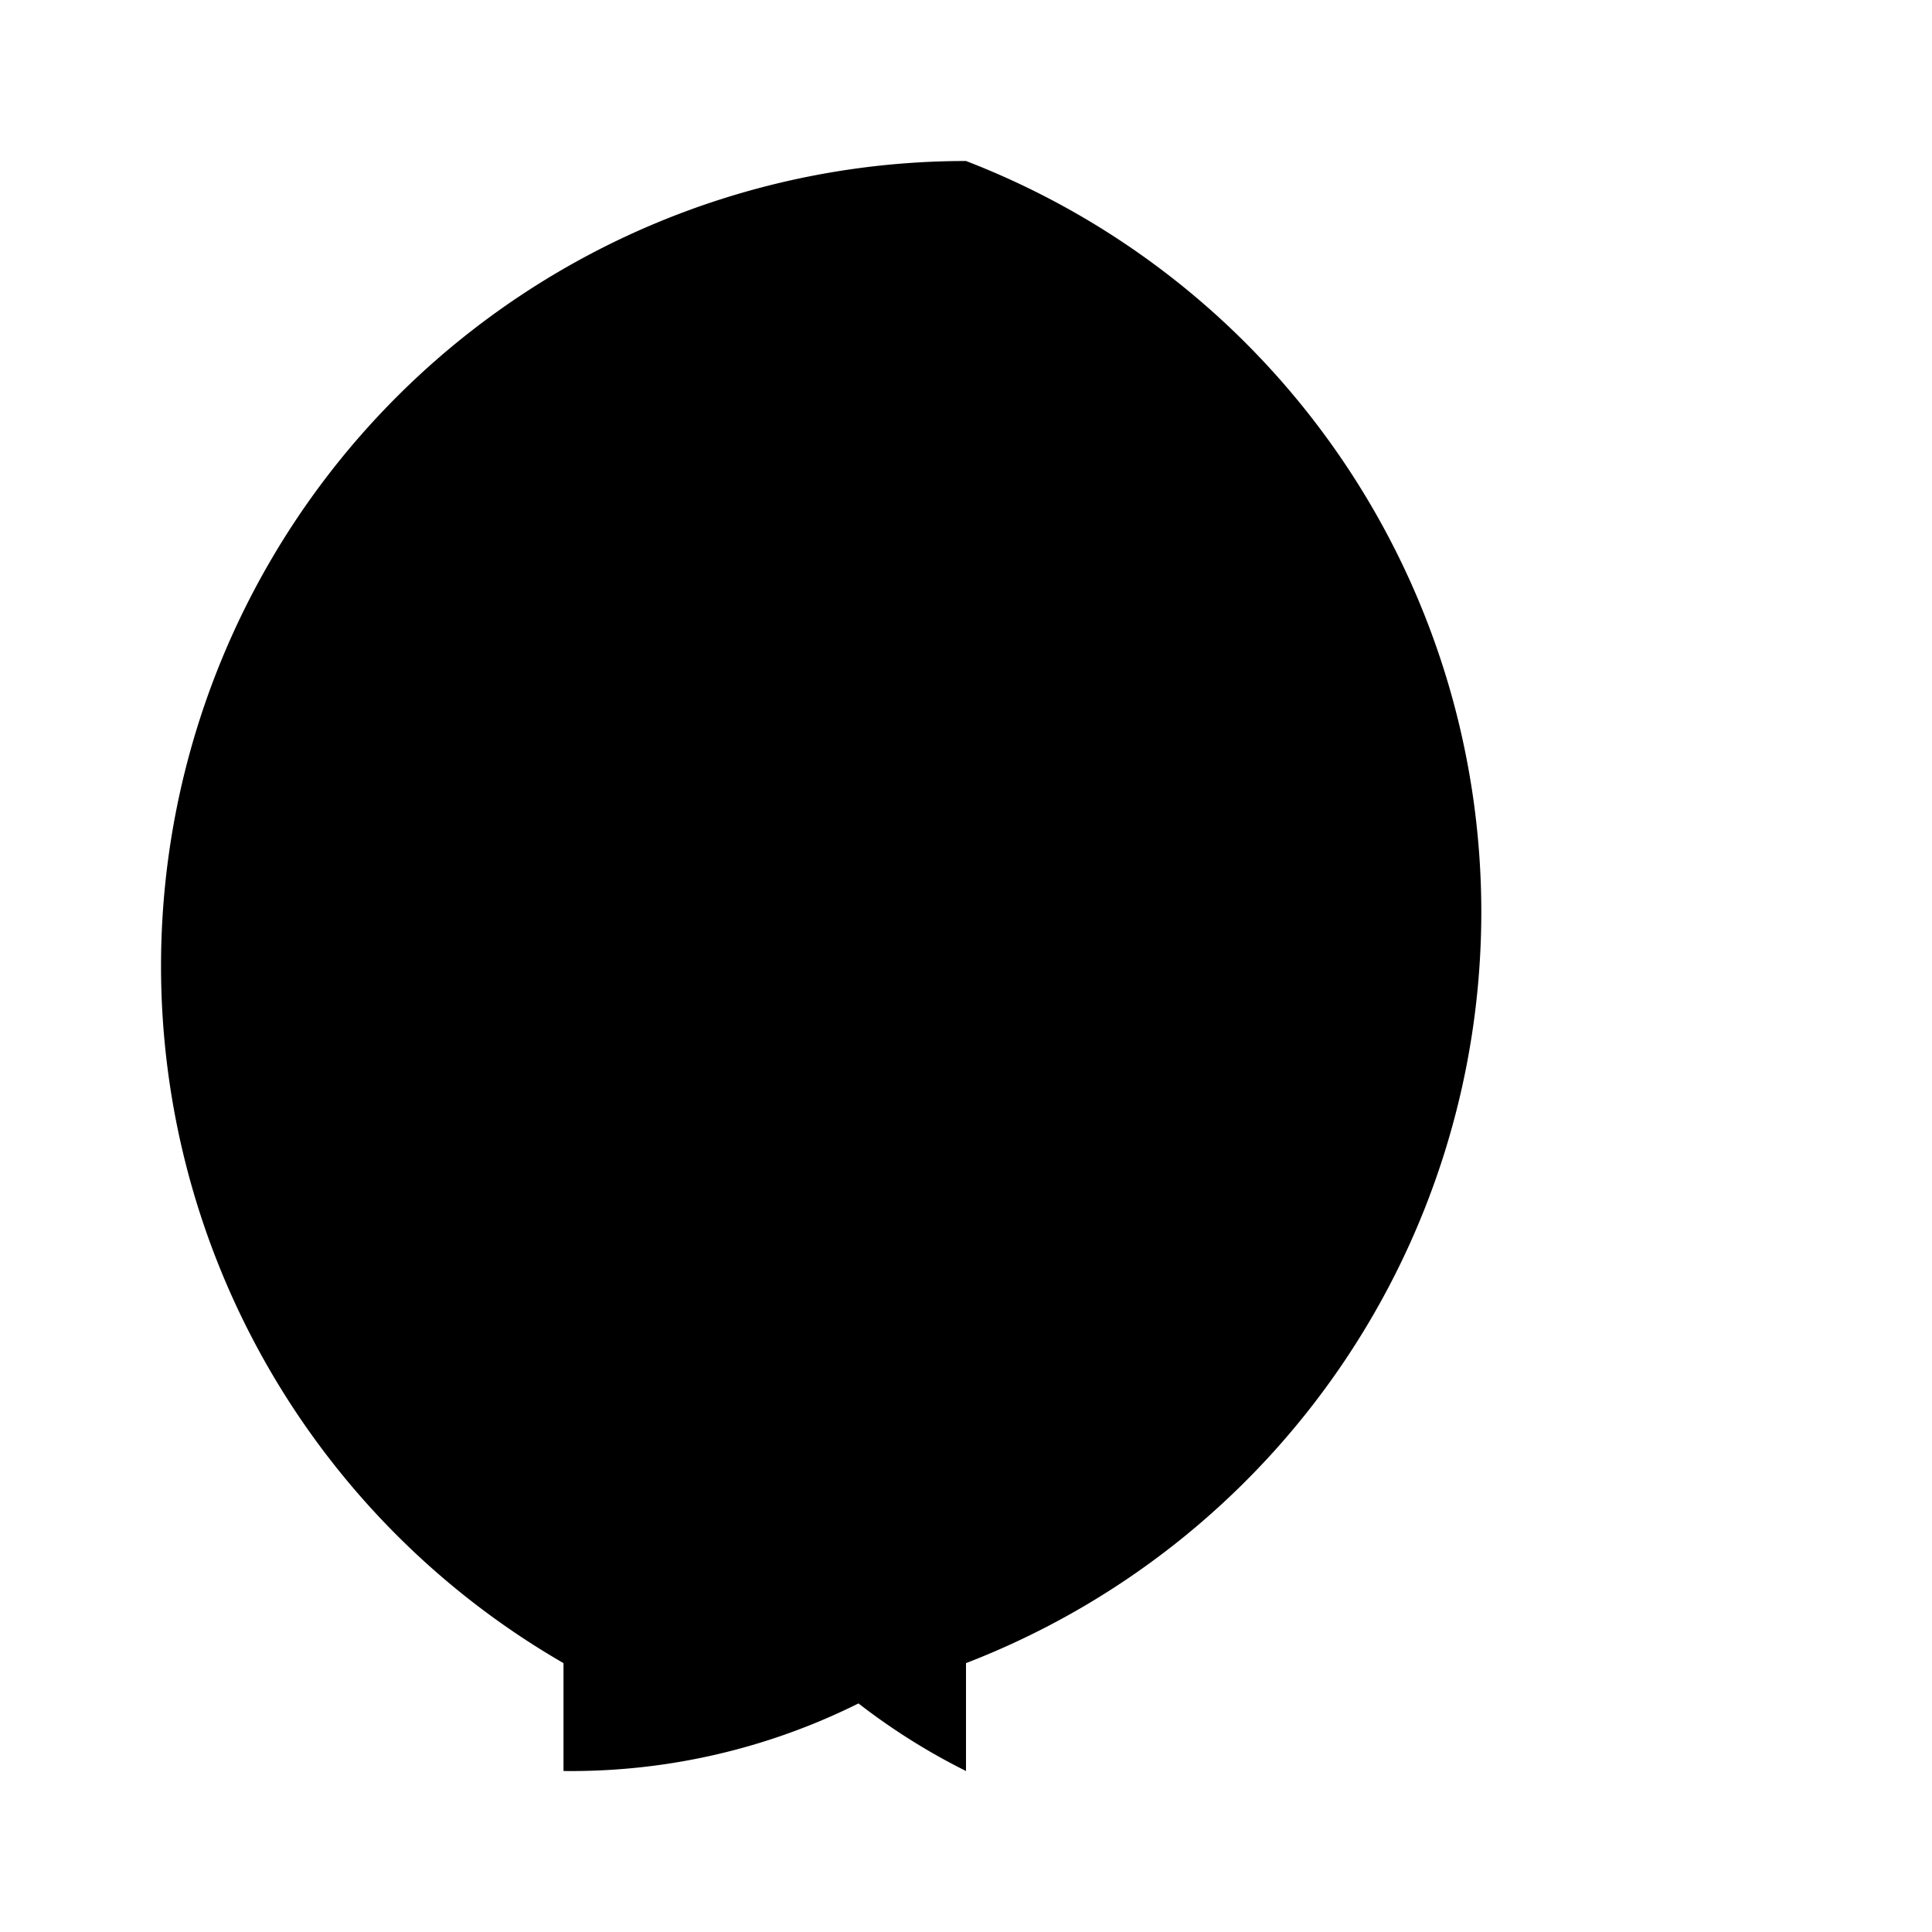 <svg xmlns="http://www.w3.org/2000/svg" class="icon icon-genome" viewBox="0 0 24 24"><path d="M12 2a10 10 0 00-5 18.66V22a8 8 0 005-14.32A8 8 0 0012 22v-1.34A10 10 0 0012 2z"></path><polyline points="12 6 12 12 16 14"></polyline></svg>